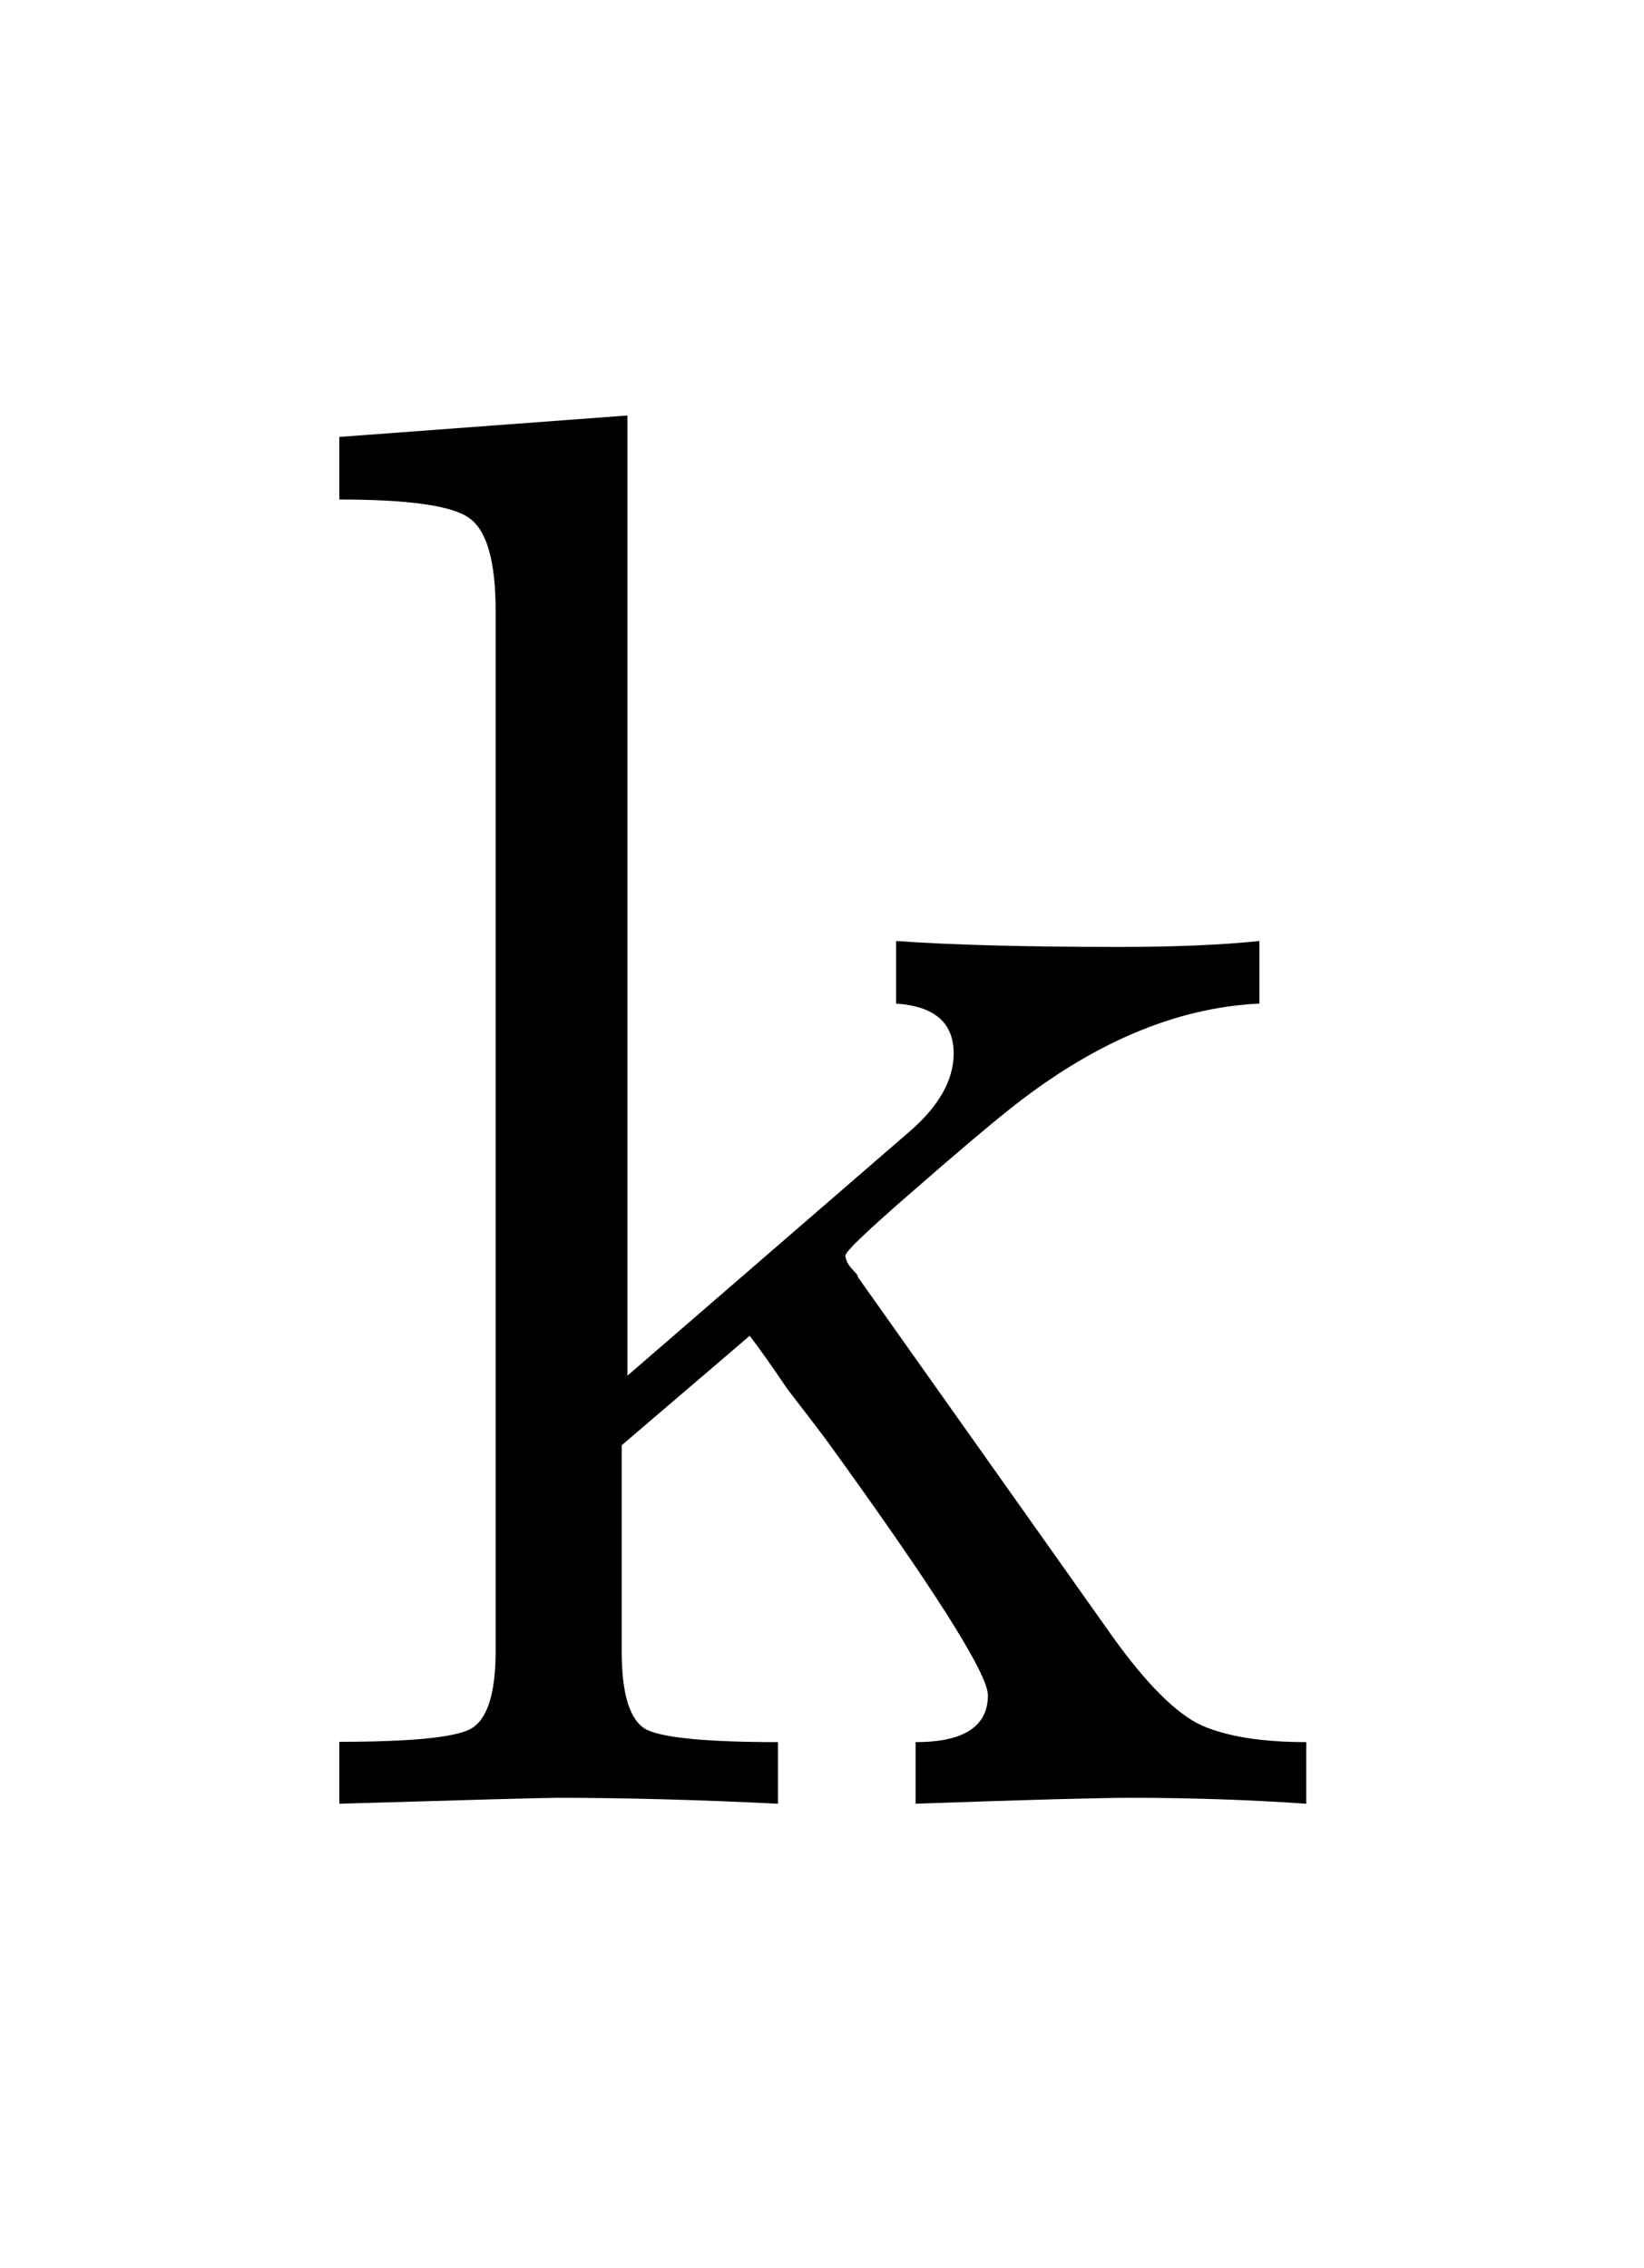 <?xml version="1.0" encoding="UTF-8" standalone="no"?>
<!-- Created with Inkscape (http://www.inkscape.org/) -->

<svg
   xmlns:dc="http://purl.org/dc/elements/1.1/"
   xmlns:cc="http://creativecommons.org/ns#"
   xmlns:rdf="http://www.w3.org/1999/02/22-rdf-syntax-ns#"
   xmlns:svg="http://www.w3.org/2000/svg"
   xmlns="http://www.w3.org/2000/svg"
   xmlns:sodipodi="http://sodipodi.sourceforge.net/DTD/sodipodi-0.dtd"
   xmlns:inkscape="http://www.inkscape.org/namespaces/inkscape"
   width="2.9mm"
   height="4mm"
   viewBox="0 0 10.276 14.173"
   id="svg2"
   version="1.1"
   inkscape:version="0.92.3 (2405546, 2018-03-11)"
   sodipodi:docname="lk.svg">
  <defs
     id="defs4" />
  <sodipodi:namedview
     id="base"
     pagecolor="#ffffff"
     bordercolor="#666666"
     borderopacity="1.0"
     inkscape:pageopacity="0.0"
     inkscape:pageshadow="2"
     inkscape:zoom="5.6"
     inkscape:cx="-114.37682"
     inkscape:cy="12.057851"
     inkscape:document-units="px"
     inkscape:current-layer="layer1"
     showgrid="false"
     inkscape:window-width="1920"
     inkscape:window-height="1025"
     inkscape:window-x="0"
     inkscape:window-y="0"
     inkscape:window-maximized="1" />
  <g
     inkscape:label="Layer 1"
     inkscape:groupmode="layer"
     id="layer1"
     transform="translate(0,-1038.189)">
    <g
       aria-label="k"
       style="font-style:normal;font-variant:normal;font-weight:500;font-stretch:normal;line-height:0%;font-family:'CMU Serif';-inkscape-font-specification:'CMU Serif Medium';text-align:center;letter-spacing:0px;word-spacing:0px;text-anchor:middle;fill:#000000;fill-opacity:1;stroke:none;stroke-width:1px;stroke-linecap:butt;stroke-linejoin:miter;stroke-opacity:1"
       id="text4133">
      <path
         d="m 2.121,1049.458 v -0.385 q 0.665,0 0.818,-0.079 0.159,-0.085 0.159,-0.488 v -6.5 q 0,-0.464 -0.165,-0.58 -0.159,-0.116 -0.812,-0.116 v -0.391 l 1.801,-0.134 v 6 l 1.764,-1.526 q 0.275,-0.238 0.275,-0.488 0,-0.287 -0.36,-0.311 v -0.391 q 0.525,0.037 1.398,0.037 0.513,0 0.873,-0.037 v 0.391 q -0.787,0.037 -1.575,0.671 -0.177,0.14 -0.598,0.507 -0.415,0.36 -0.415,0.397 0,0.012 0.012,0.043 0.018,0.03 0.043,0.055 0.024,0.024 0.024,0.037 l 1.587,2.24 q 0.323,0.452 0.562,0.561 0.238,0.104 0.653,0.104 v 0.385 q -0.537,-0.037 -1.093,-0.037 -0.299,0 -1.349,0.037 v -0.385 q 0.452,0 0.452,-0.293 0,-0.201 -1.013,-1.599 -0.073,-0.098 -0.238,-0.311 -0.153,-0.226 -0.238,-0.336 l -0.8,0.684 v 1.288 q 0,0.403 0.153,0.488 0.159,0.079 0.824,0.079 v 0.385 q -0.751,-0.037 -1.373,-0.037 -0.128,0 -1.367,0.037 z"
         style="font-size:12.5px;line-height:1.25;fill:#000000"
         id="path9"
         inkscape:connector-curvature="0" />
    </g>
  </g>
</svg>
